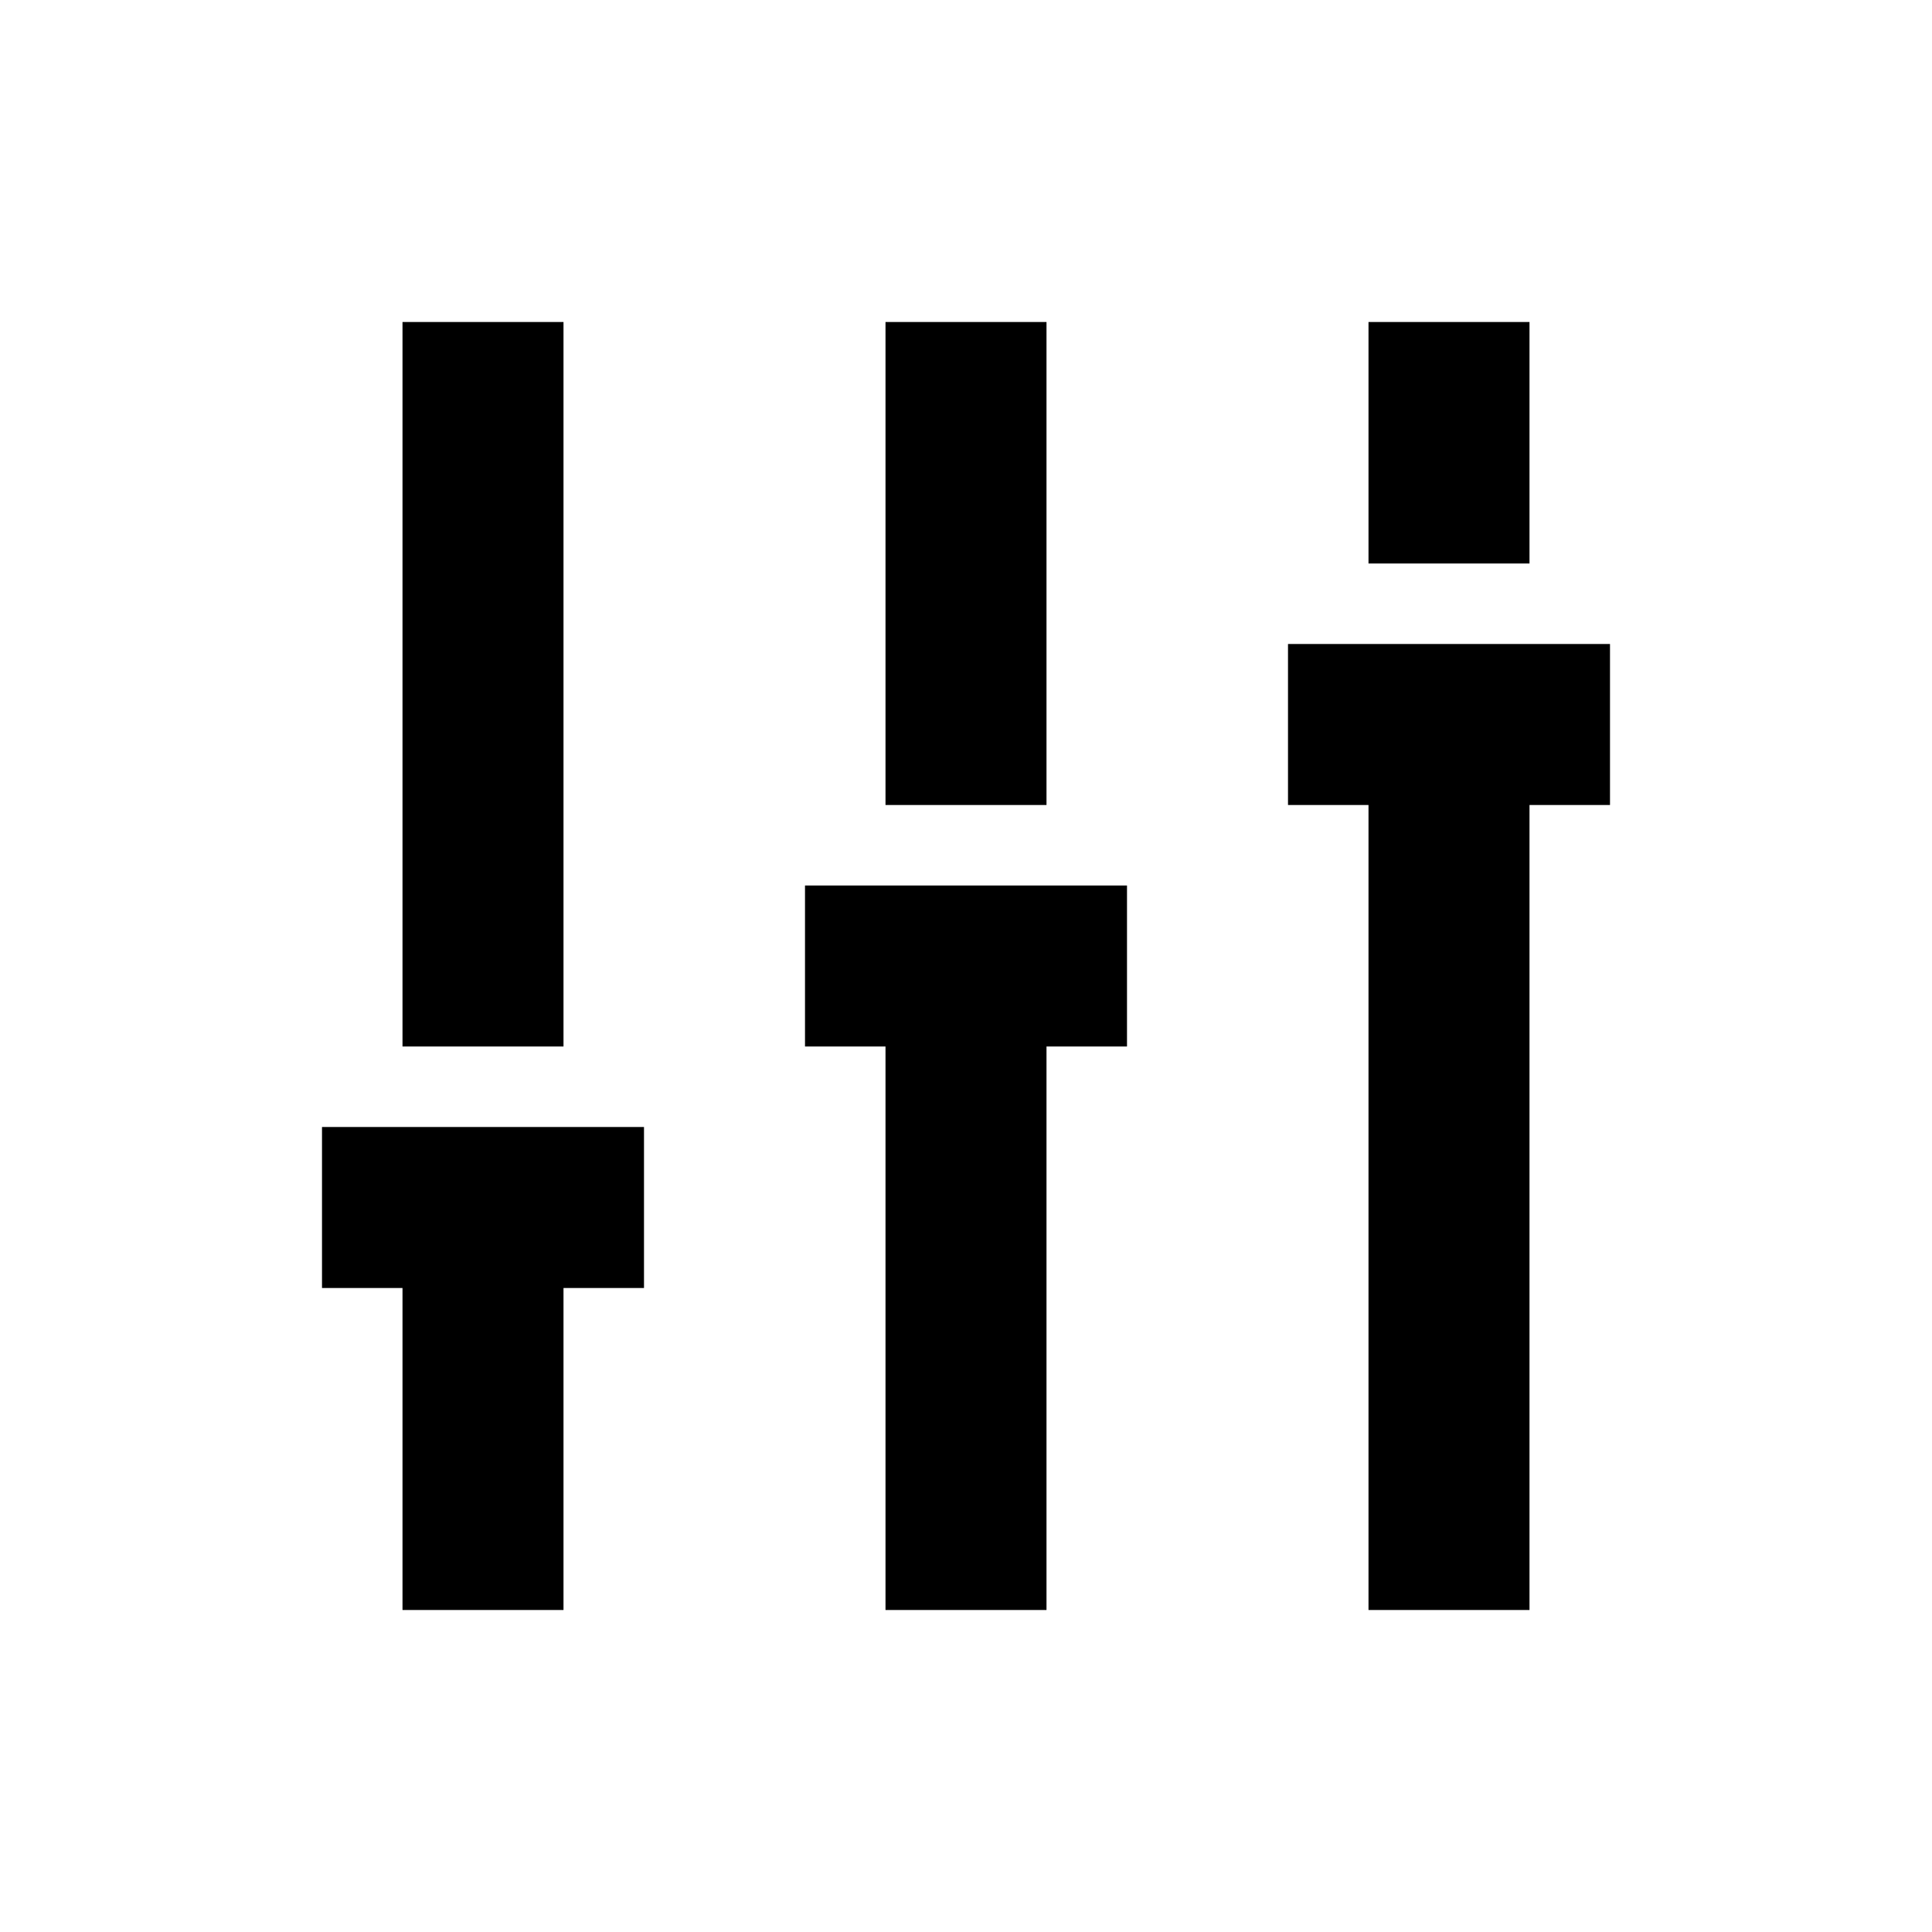 <svg xmlns="http://www.w3.org/2000/svg" viewBox="0 0 24 24">
  <title>24</title>
  <g id="customize">
    <polygon id="control3Bottom" points="16 8 16 10 17 10 17 20 19 20 19 10 20 10 20 8 16 8"/>
    <rect id="control3Top" x="17" y="4" width="2" height="3"/>
    <polygon id="control2Bottom" points="10 11 10 13 11 13 11 20 13 20 13 13 14 13 14 11 10 11"/>
    <rect id="control2Top" x="11" y="4" width="2" height="6"/>
    <polygon id="control1Bottom" points="4 14 4 16 5 16 5 20 7 20 7 16 8 16 8 14 4 14"/>
    <rect id="control1Top" x="5" y="4" width="2" height="9"/>
  </g>
</svg>
